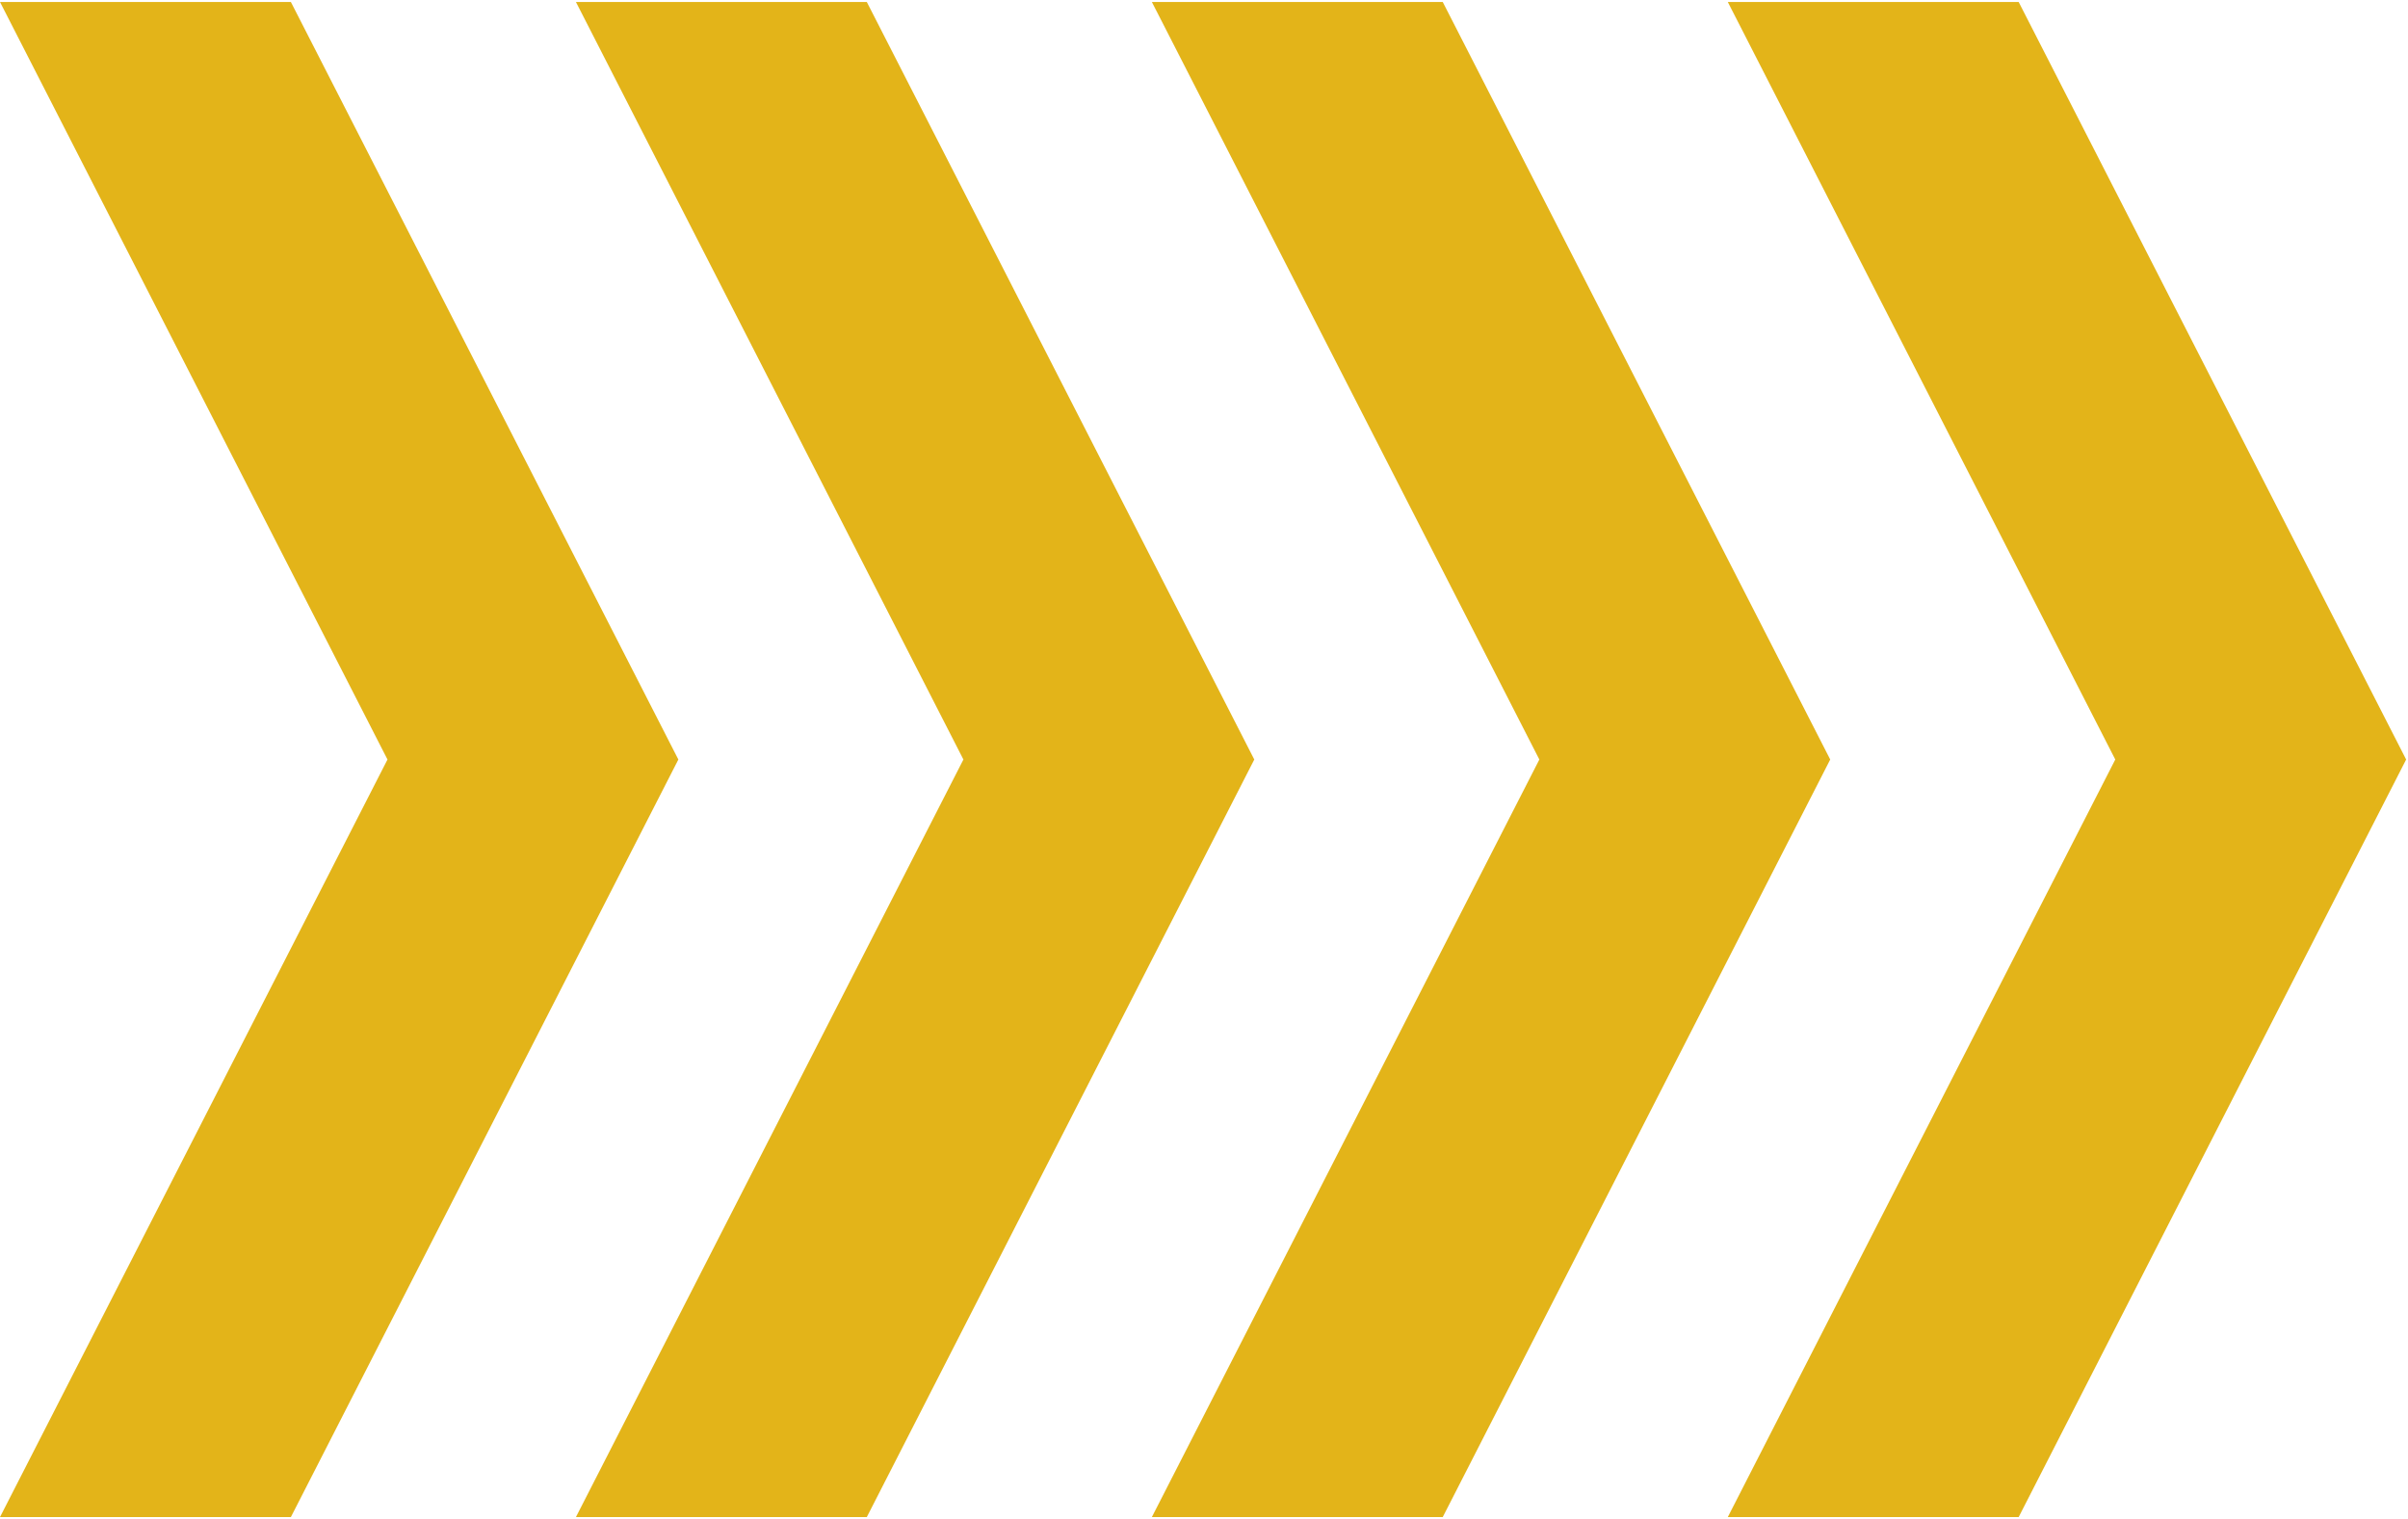 <svg xmlns="http://www.w3.org/2000/svg" width="523" height="330" viewBox="0 0 523 330"><g><g><g><path fill="#e3b419" d="M147.333 164.959L63.175 329.49H0l84.158-164.531L0 .428h63.175z"/></g><g><path fill="#e3b419" d="M272.421 164.959L188.264 329.49h-63.176l84.158-164.531L125.088.428h63.176z"/></g><g><path fill="#e3b419" d="M397.51 164.959L313.352 329.49h-63.175l84.158-164.531L250.177.428h63.175z"/></g><g><path fill="#e3b419" d="M522.598 164.959L438.44 329.49h-63.175l84.158-164.531L375.265.428h63.175z"/></g></g></g></svg>